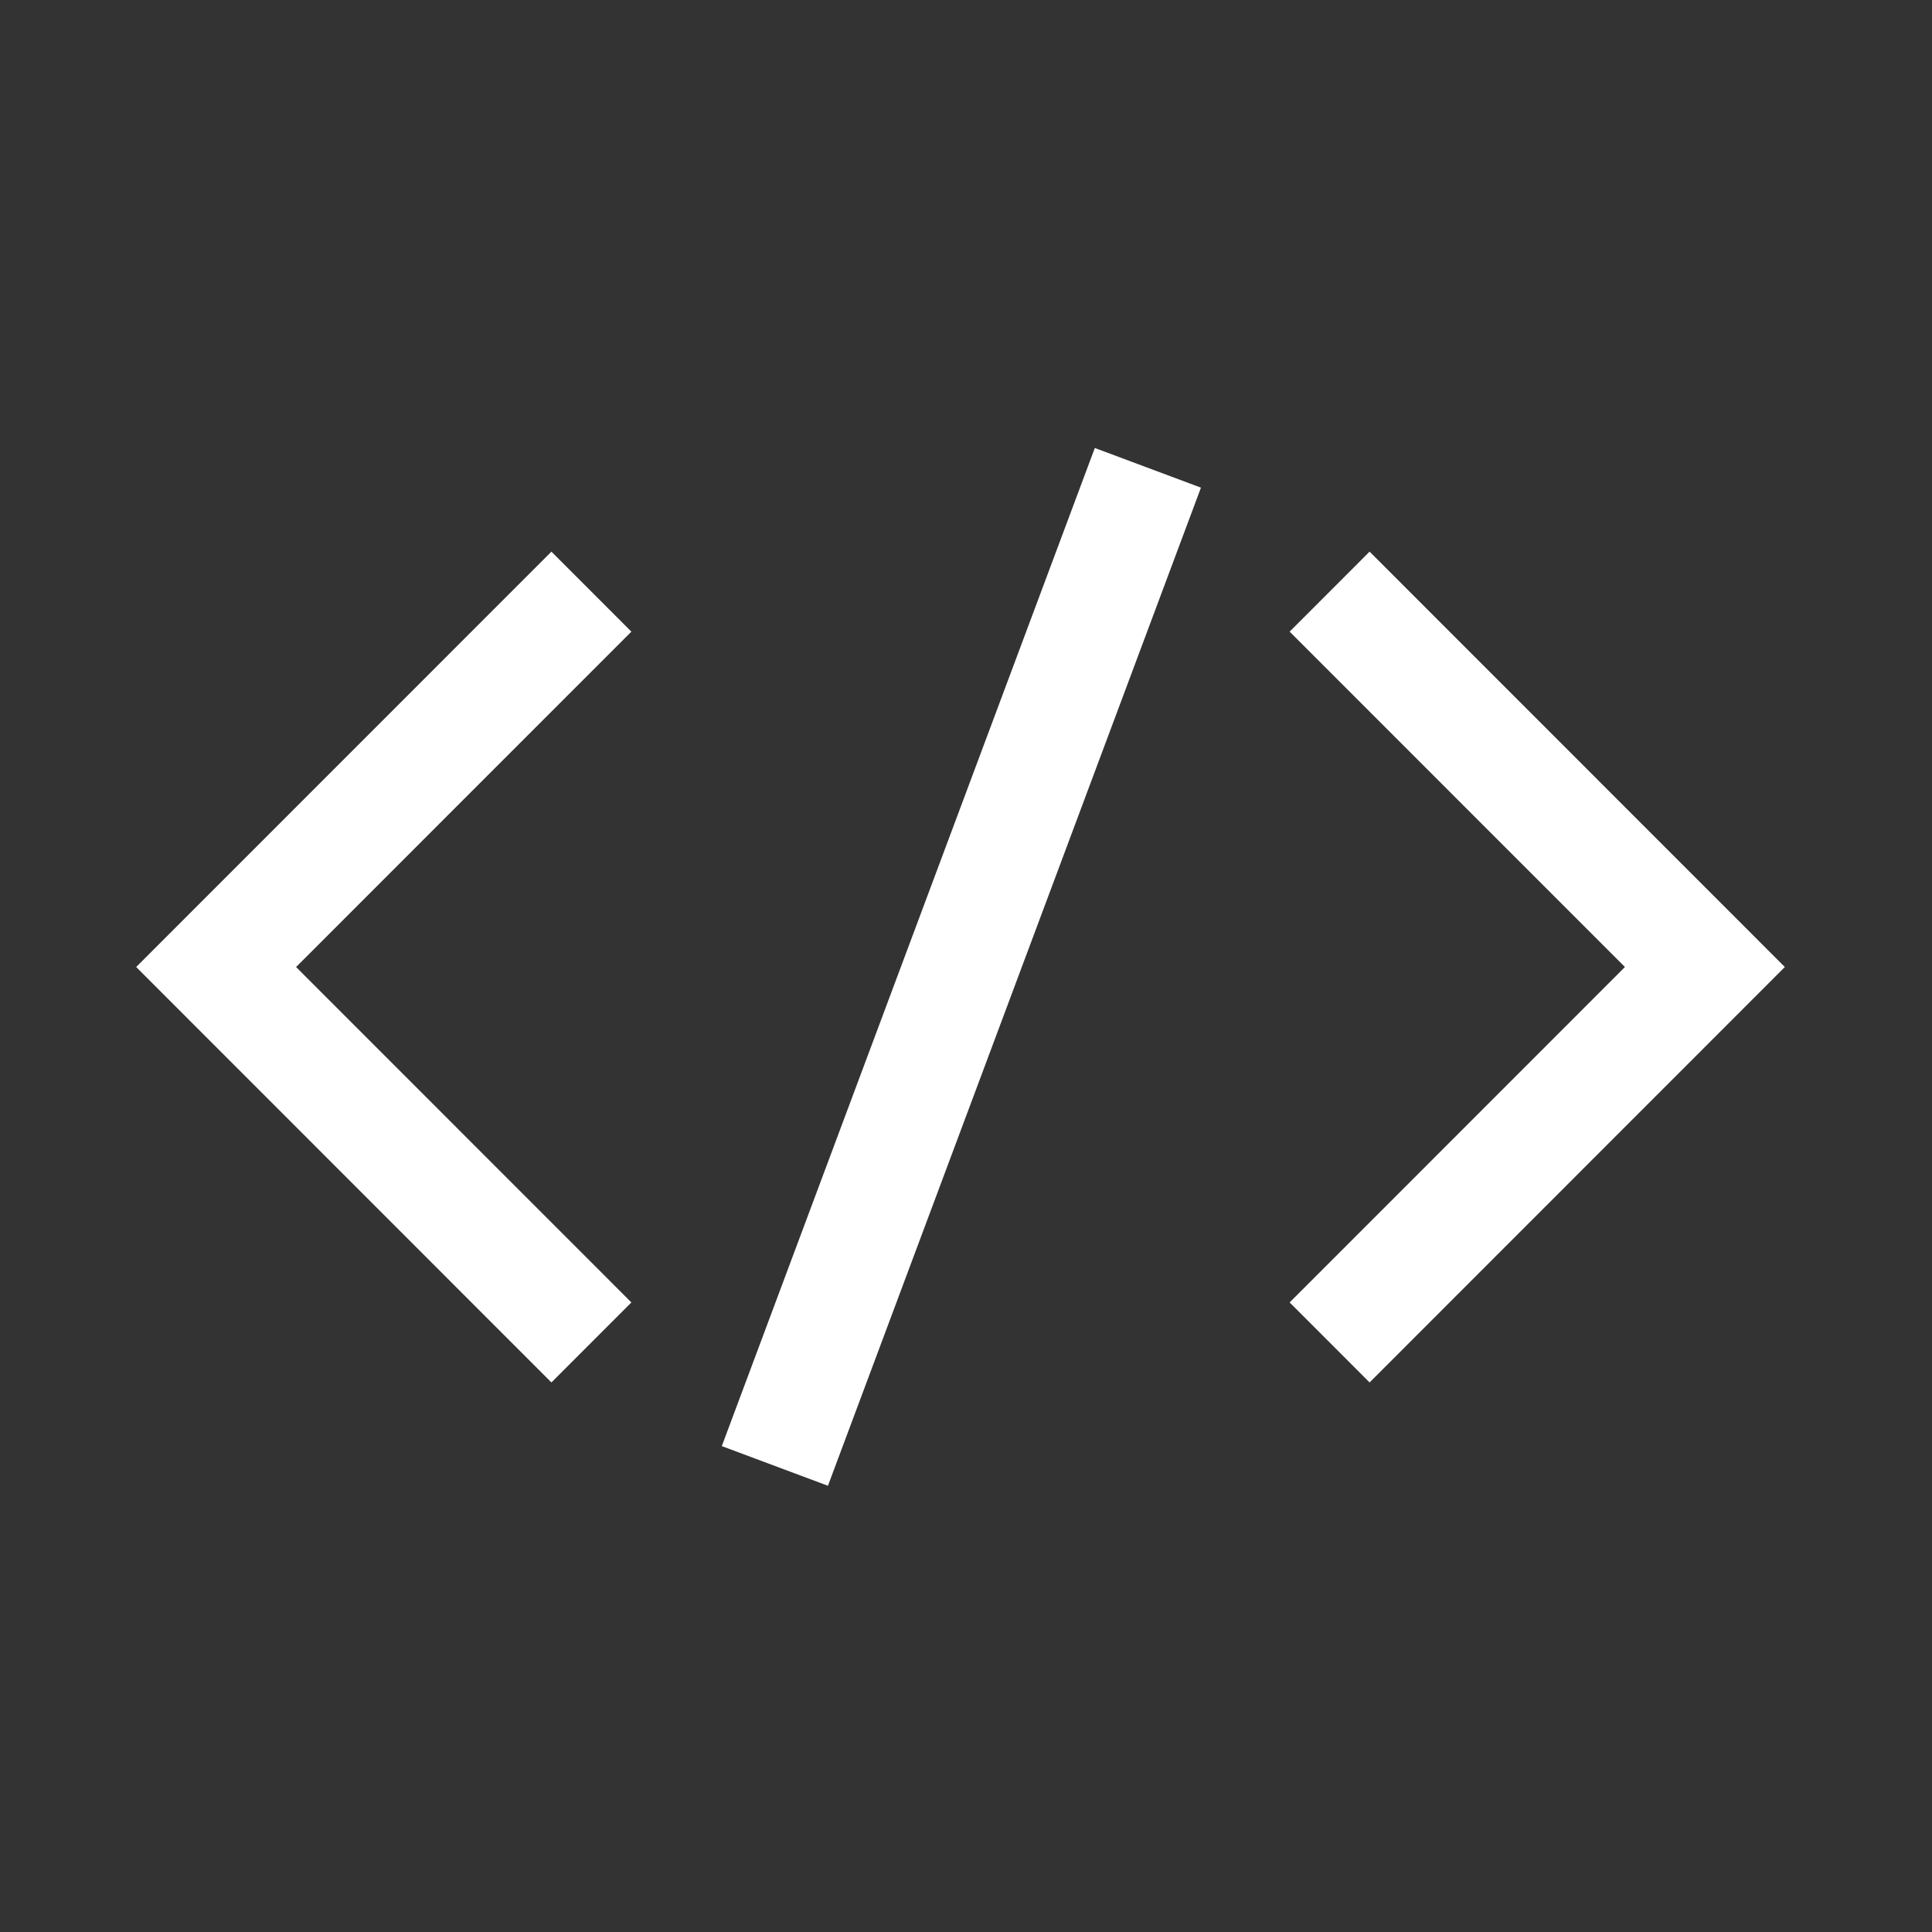 <?xml version="1.0" encoding="UTF-8" standalone="no"?>
<!DOCTYPE svg PUBLIC "-//W3C//DTD SVG 1.1//EN" "http://www.w3.org/Graphics/SVG/1.1/DTD/svg11.dtd">
<svg width="100%" height="100%" viewBox="0 0 256 256" version="1.1" xmlns="http://www.w3.org/2000/svg" xmlns:xlink="http://www.w3.org/1999/xlink" xml:space="preserve" style="fill-rule:evenodd;clip-rule:evenodd;stroke-linecap:square;stroke-linejoin:round;stroke-miterlimit:1.414;">
    <rect x="0" y="0" width="256" height="256" fill="#333333" stroke="none"/>
    <g transform="matrix(1,0,0,1,-0.087,17.368)">
        <g transform="matrix(3.223,0,0,3.223,-8675.35,1741.37)">
            <g transform="matrix(1.118,0,0,1.118,-313.318,65.314)">
                <path d="M2753.51,-510.949L2738.24,-495.673L2735.3,-498.615L2747.63,-510.949L2735.3,-523.282L2738.24,-526.224L2753.51,-510.949Z" style="fill:white;"/>
            </g>
            <g transform="matrix(-1.118,0,0,1.118,5775.75,65.314)">
                <path d="M2735.3,-523.282L2747.63,-510.949L2735.3,-498.615L2738.24,-495.673L2753.51,-510.949L2738.24,-526.224L2735.3,-523.282Z" style="fill:white;"/>
            </g>
        </g>
        <g transform="matrix(2.866,-0.768,0.768,2.866,-7337.16,3668.98)">
            <path d="M2728.11,-489.863L2752.8,-524.486" style="fill:none;stroke-width:5.06px;stroke:white;"/>
        </g>
    </g>
</svg>

